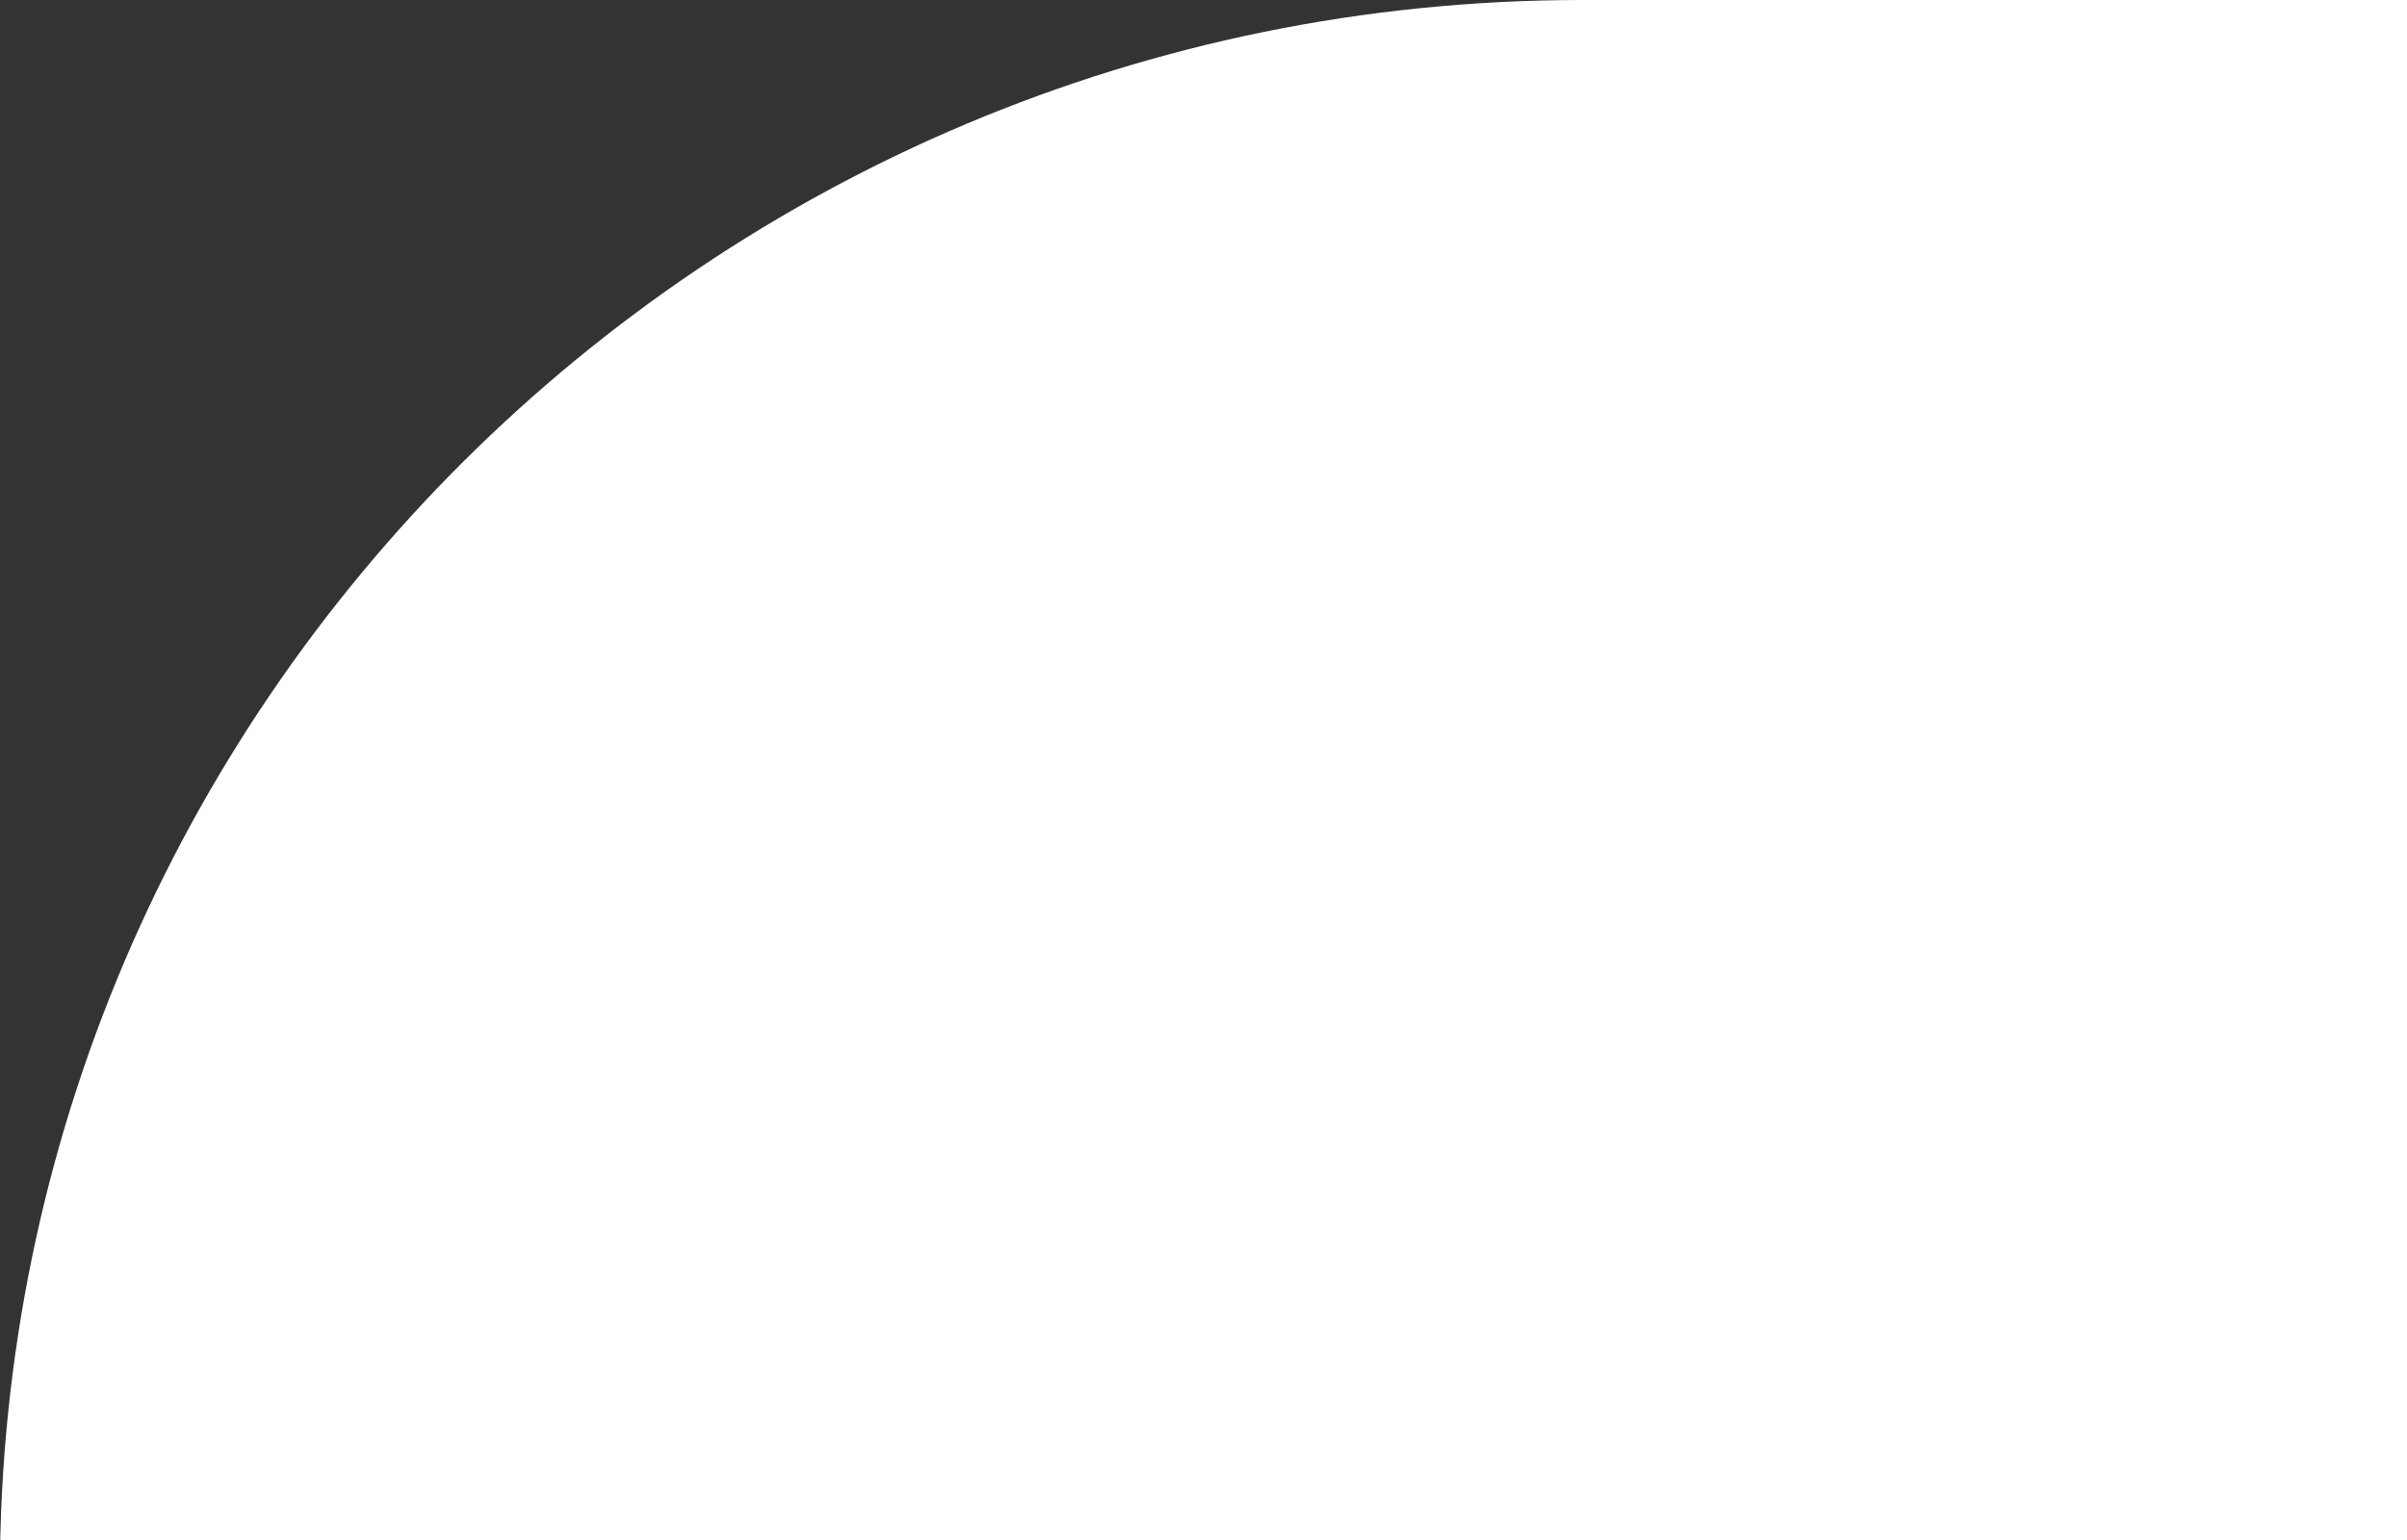 <?xml version="1.0" encoding="UTF-8" standalone="no"?>
<svg
   xmlns:sketch="http://www.bohemiancoding.com/sketch/ns"
   xmlns:dc="http://purl.org/dc/elements/1.1/"
   xmlns:cc="http://creativecommons.org/ns#"
   xmlns:rdf="http://www.w3.org/1999/02/22-rdf-syntax-ns#"
   xmlns:svg="http://www.w3.org/2000/svg"
   xmlns="http://www.w3.org/2000/svg"
   xmlns:sodipodi="http://sodipodi.sourceforge.net/DTD/sodipodi-0.dtd"
   xmlns:inkscape="http://www.inkscape.org/namespaces/inkscape"
   width="19.05mm"
   height="12.192mm"
   viewBox="0 0 19.05 12.192"
   version="1.1"
   id="svg8"
   inkscape:version="1.0.1 (3bc2e813f5, 2020-09-07)"
   sodipodi:docname="mail.svg">
  <rect x="0" y="0" width="19.05" height="12.192" fill="#333333" stroke="none"/>
  <defs
     id="defs2" />
  <sodipodi:namedview
     id="base"
     pagecolor="#ffffff"
     bordercolor="#666666"
     borderopacity="1.0"
     inkscape:pageopacity="0.0"
     inkscape:pageshadow="2"
     inkscape:zoom="1.4"
     inkscape:cx="421.65521"
     inkscape:cy="258.10491"
     inkscape:document-units="mm"
     inkscape:current-layer="layer1"
     inkscape:document-rotation="0"
     showgrid="false"
     fit-margin-top="0"
     fit-margin-left="0"
     fit-margin-right="0"
     fit-margin-bottom="0"
     inkscape:window-width="1920"
     inkscape:window-height="1016"
     inkscape:window-x="0"
     inkscape:window-y="308"
     inkscape:window-maximized="1" />
  <g
     inkscape:label="Layer 1"
     inkscape:groupmode="layer"
     id="layer1"
     transform="translate(-84.08,-72.99)">
    <path
       d="m 221.099,154.721 -37.019,-31.731 37.019,-31.731 v 0 l -5.048,-5.048 -53.846,46.154 -53.846,-46.154 -5.048,5.048 v 0 l 37.019,31.731 -37.019,31.731 v 0 l 5.048,5.048 37.44,-32.091 16.406,14.062 16.406,-14.062 37.44,32.091 z M 96.602,72.99 c -6.916,0 -12.523,5.591 -12.523,12.463 v 75.074 c 0,6.883 5.561,12.463 12.523,12.463 H 227.808 c 6.916,0 12.522,-5.591 12.522,-12.463 V 85.453 c 0,-6.883 -5.561,-12.463 -12.522,-12.463 z"
       id="mail-envelope-closed"
       sketch:type="MSShapeGroup"
       style="fill:#ffffff;fill-rule:evenodd;stroke:none;stroke-width:6.25" />
  </g>
</svg>
